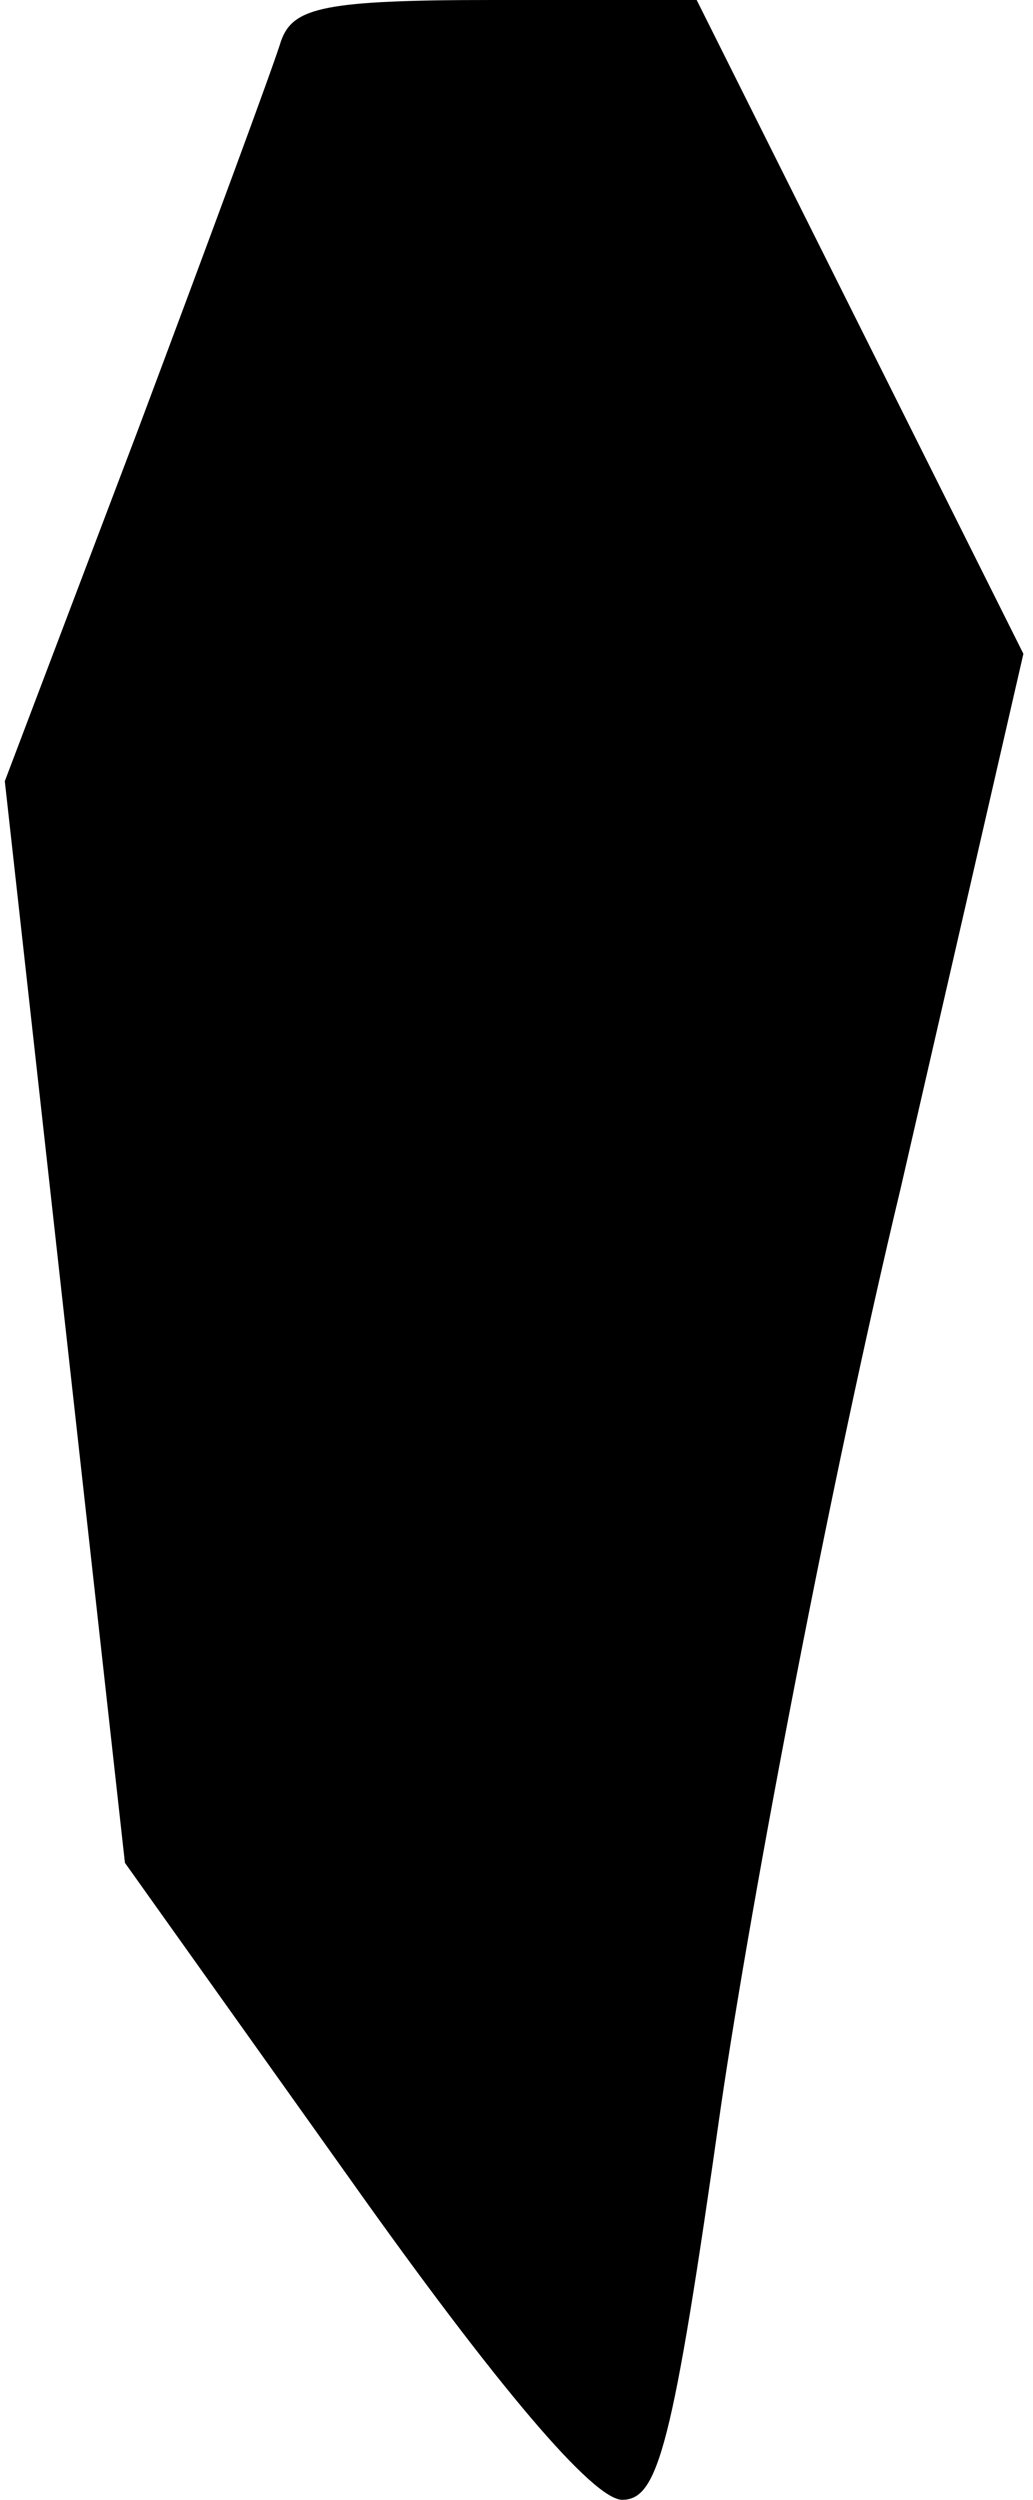 <?xml version="1.0" standalone="no"?>
<!DOCTYPE svg PUBLIC "-//W3C//DTD SVG 20010904//EN"
 "http://www.w3.org/TR/2001/REC-SVG-20010904/DTD/svg10.dtd">
<svg version="1.0" xmlns="http://www.w3.org/2000/svg"
 width="43pt" height="104pt" viewBox="0 0 43 104"
 preserveAspectRatio="xMidYMid meet">
<g transform="translate(0,104) scale(0.1,-0.1)"
fill="#000000" stroke="none">
<path fill="#000000" stroke="none" d="M117 1023 c-3 -10 -30 -83 -60 -163
l-55 -145 25 -225 25 -225 94 -132 c61 -86 101 -133 113 -133 15 0 21 22 41
163 13 89 46 262 75 383 l51 222 -68 136 -68 136 -84 0 c-71 0 -84 -3 -89 -17z"/>
</g>
</svg>
